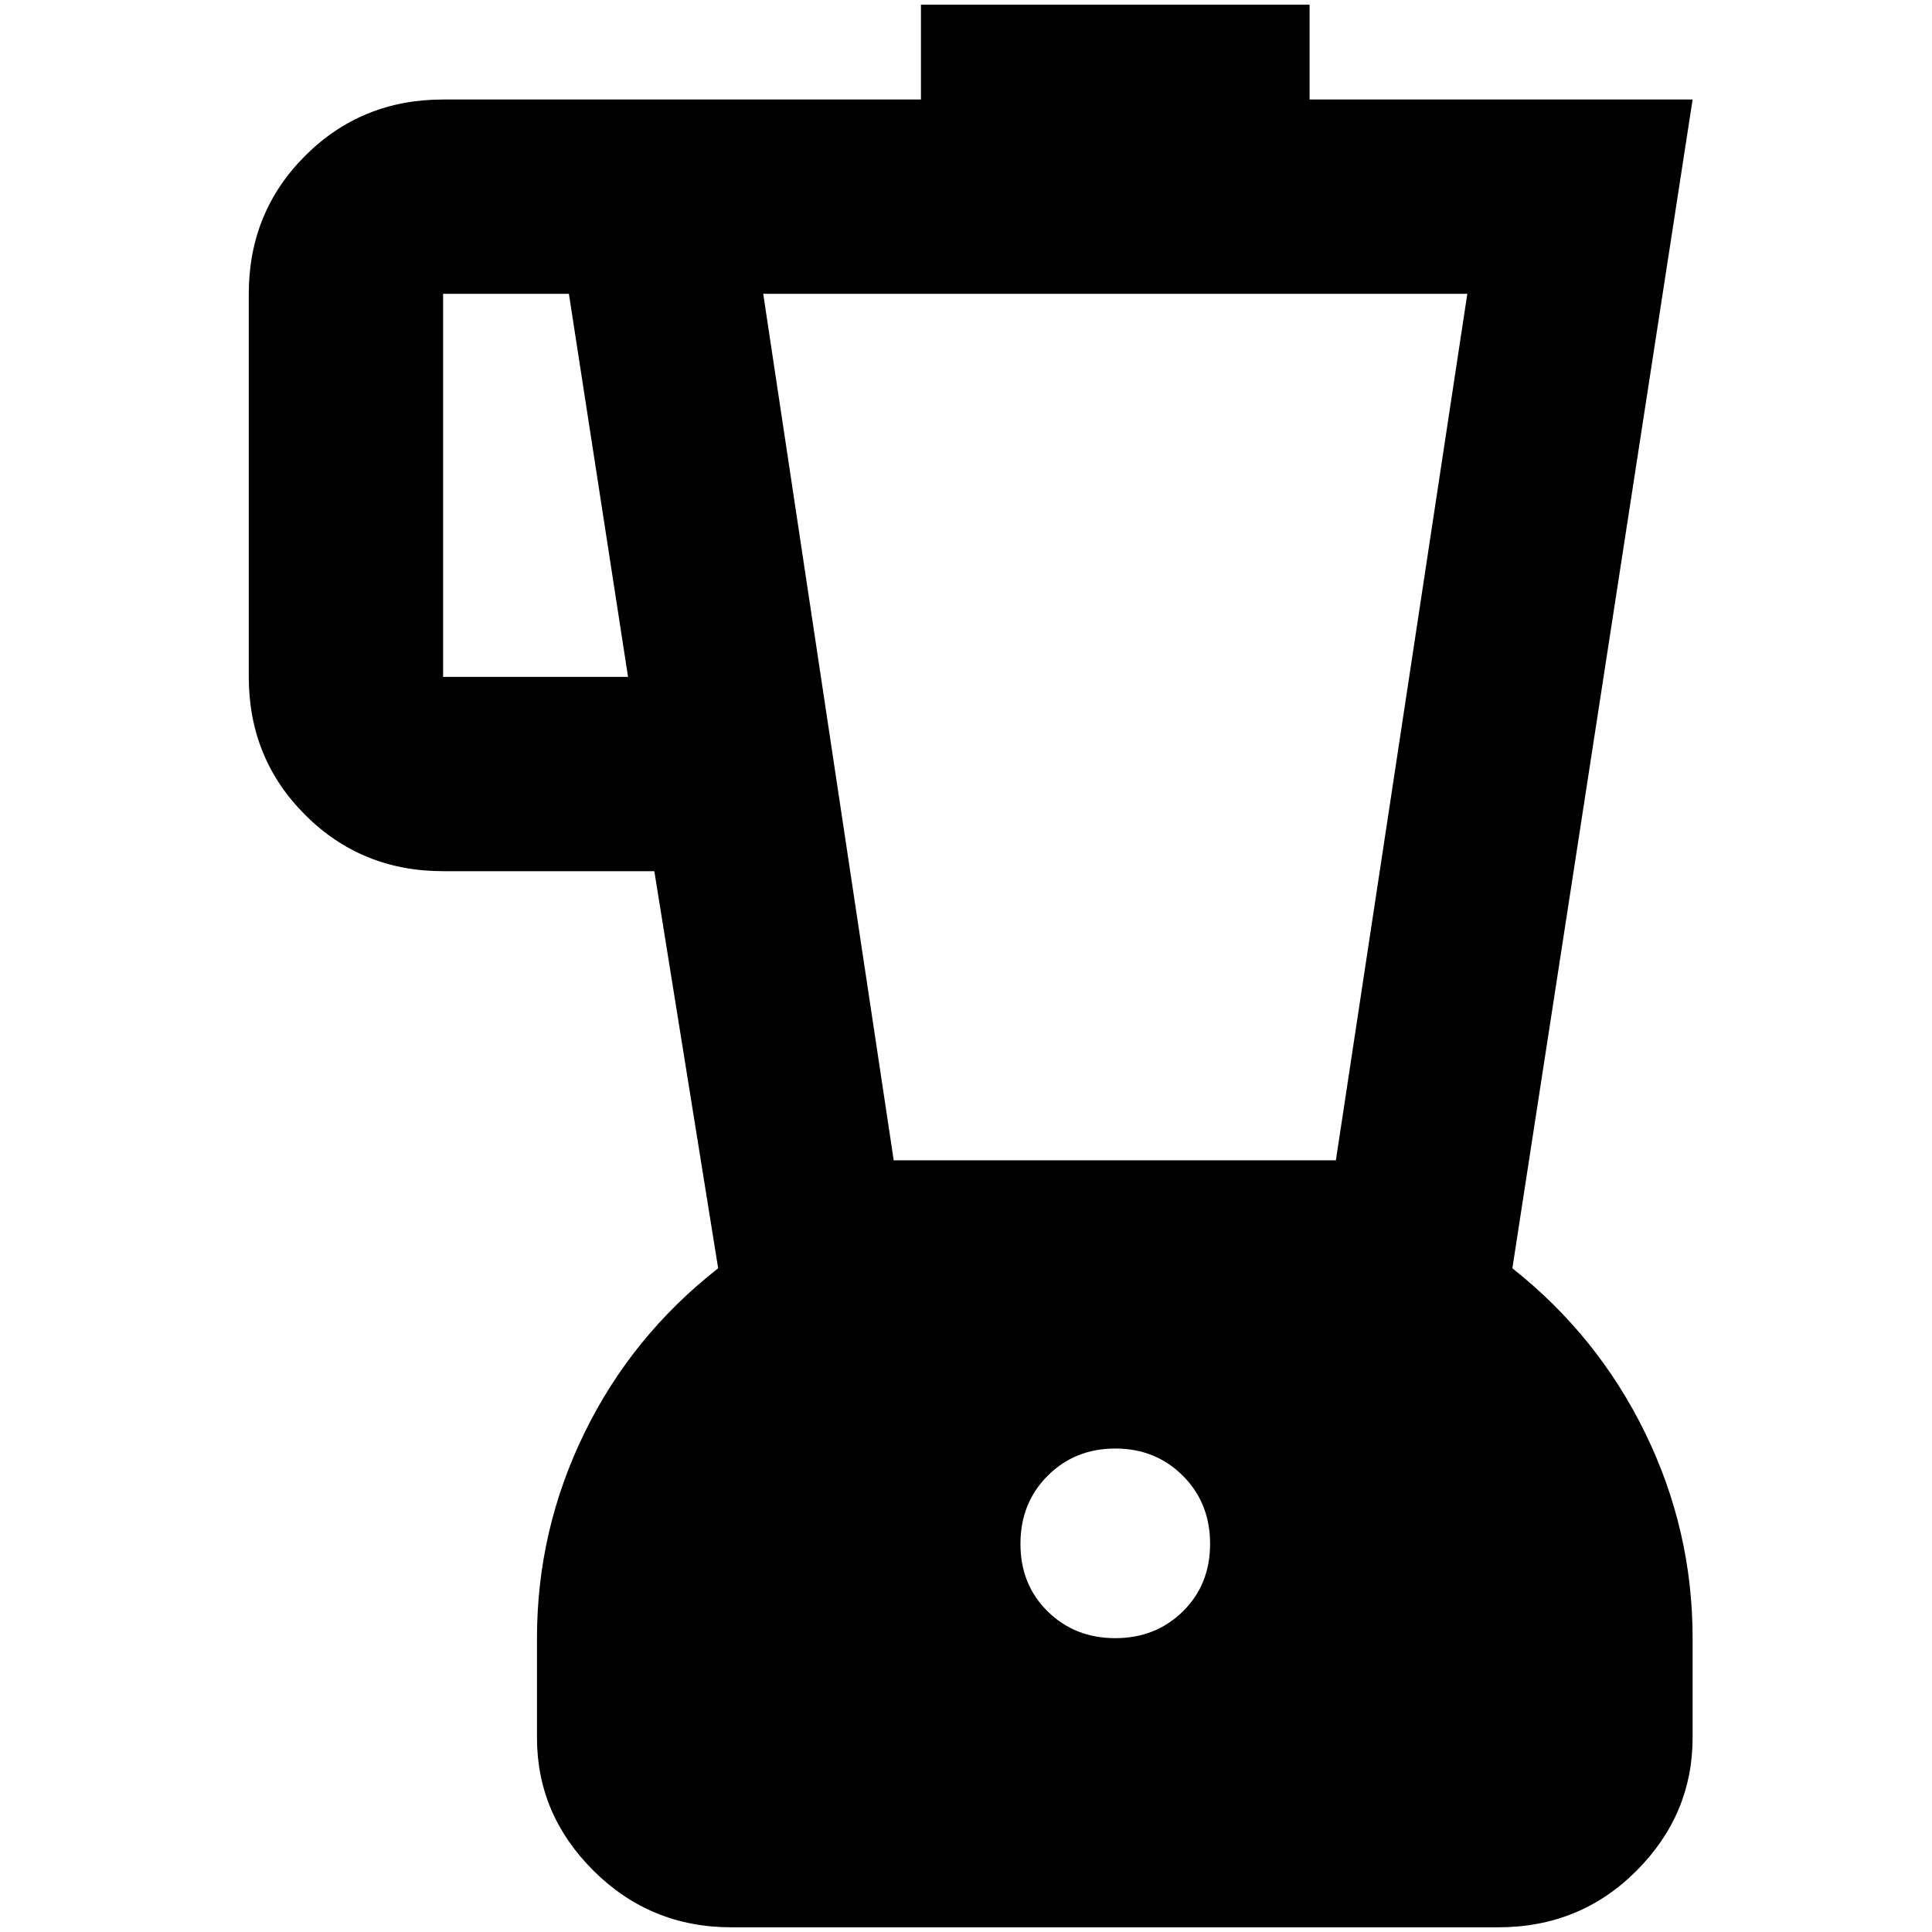 <?xml version="1.0" standalone="no"?>
<!DOCTYPE svg PUBLIC "-//W3C//DTD SVG 1.1//EN" "http://www.w3.org/Graphics/SVG/1.1/DTD/svg11.dtd" >
<svg xmlns="http://www.w3.org/2000/svg" xmlns:xlink="http://www.w3.org/1999/xlink" version="1.1" width="2048" height="2048" viewBox="-10 0 2058 2048">
   <path fill="currentColor"
d="M1601 1346l192 -1245h-408v-101h-414v101h-509q-87 0 -147 60t-60 147v408q0 87 60 147t147 60h225l68 423q-92 72 -142.5 175.5t-50.5 218.5v106q0 82 60.5 142t146.5 60h817q87 0 147 -60t60 -142v-106q0 -115 -50.5 -218.5t-141.5 -175.5zM462 716v-408h134l63 408
h-197zM1178 1740q-43 0 -72 -28.5t-29 -72t29 -72.5t72 -29t72 29t29 72.5t-29 72t-72 28.5zM1413 1231h-471l-139 -923h750z" />
</svg>

